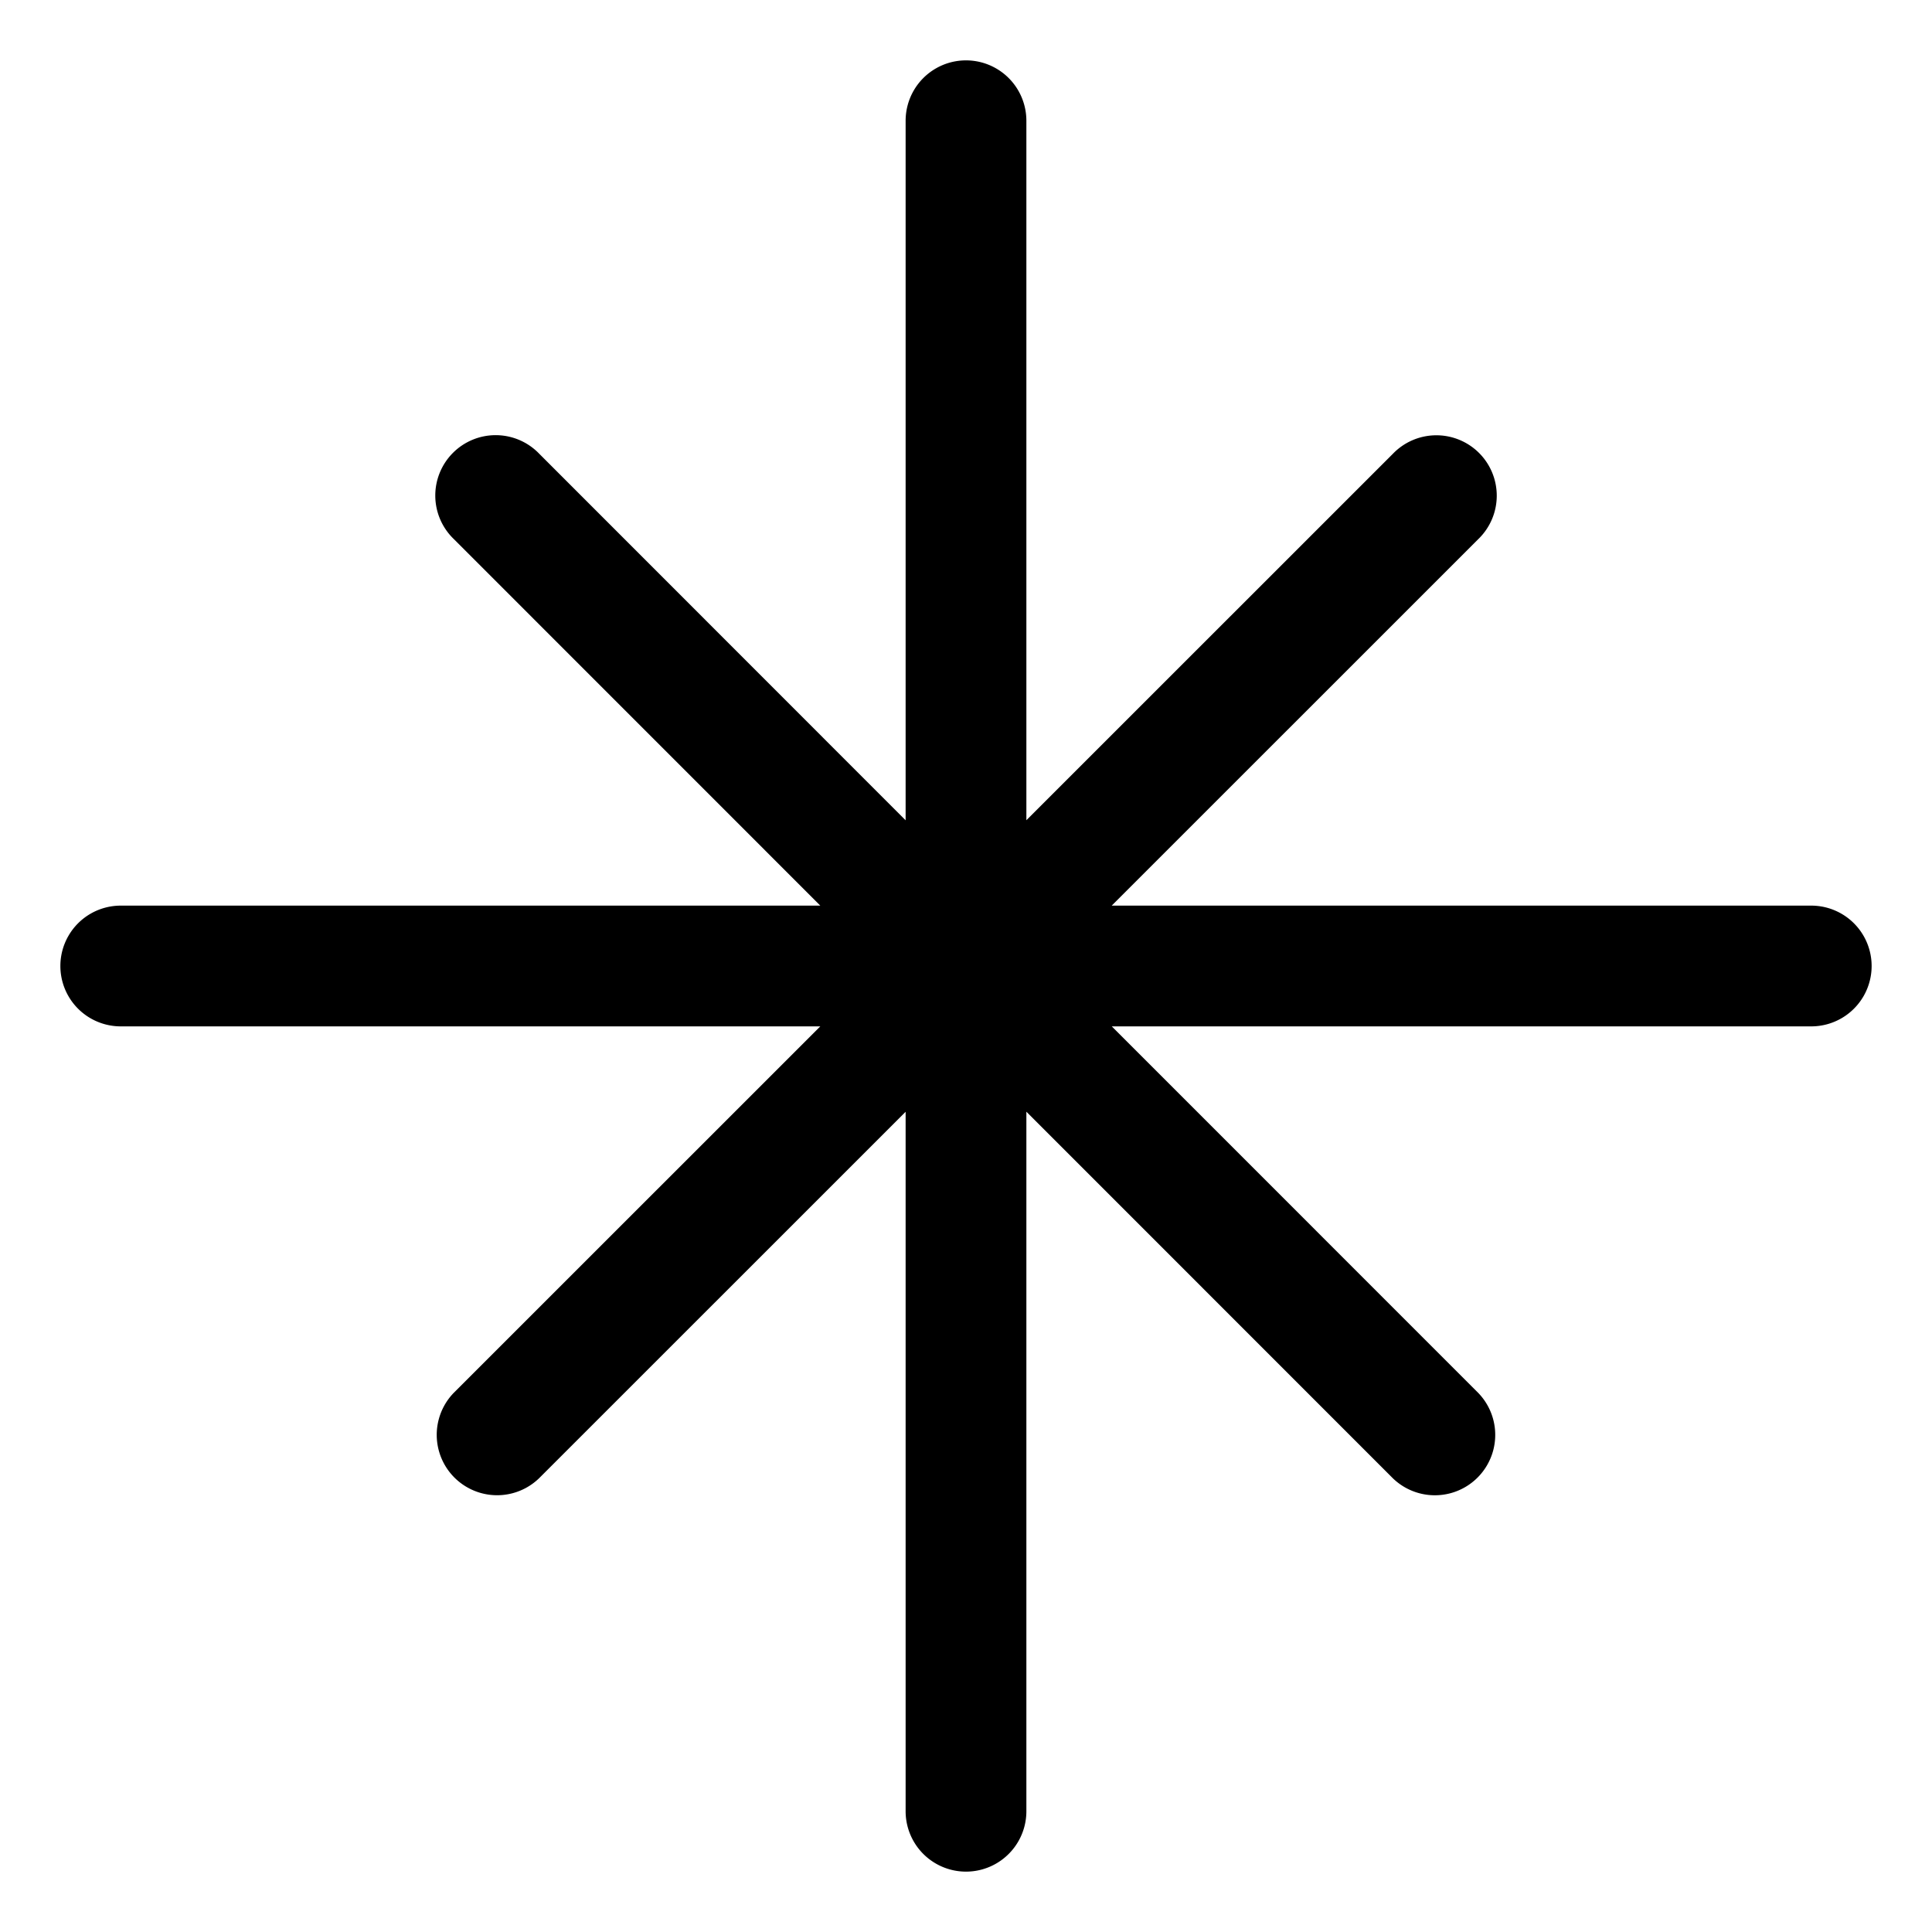 <svg xmlns="http://www.w3.org/2000/svg" width="24" height="24" viewBox="0 0 24 24"><path d="M12.75 1.5a.75.75 0 0 0-1.5 0v8.69L6.697 5.635a.75.75 0 1 0-1.061 1.06l4.554 4.555H1.5a.75.75 0 0 0 0 1.5h8.69l-4.554 4.553a.75.75 0 0 0 1.06 1.061l4.554-4.553V22.5a.75.75 0 0 0 1.5 0v-8.69l4.553 4.554a.75.75 0 0 0 1.061-1.06l-4.553-4.554H22.5a.75.75 0 0 0 0-1.5h-8.69l4.554-4.553a.75.75 0 1 0-1.06-1.061l-4.554 4.553z"/></svg>
